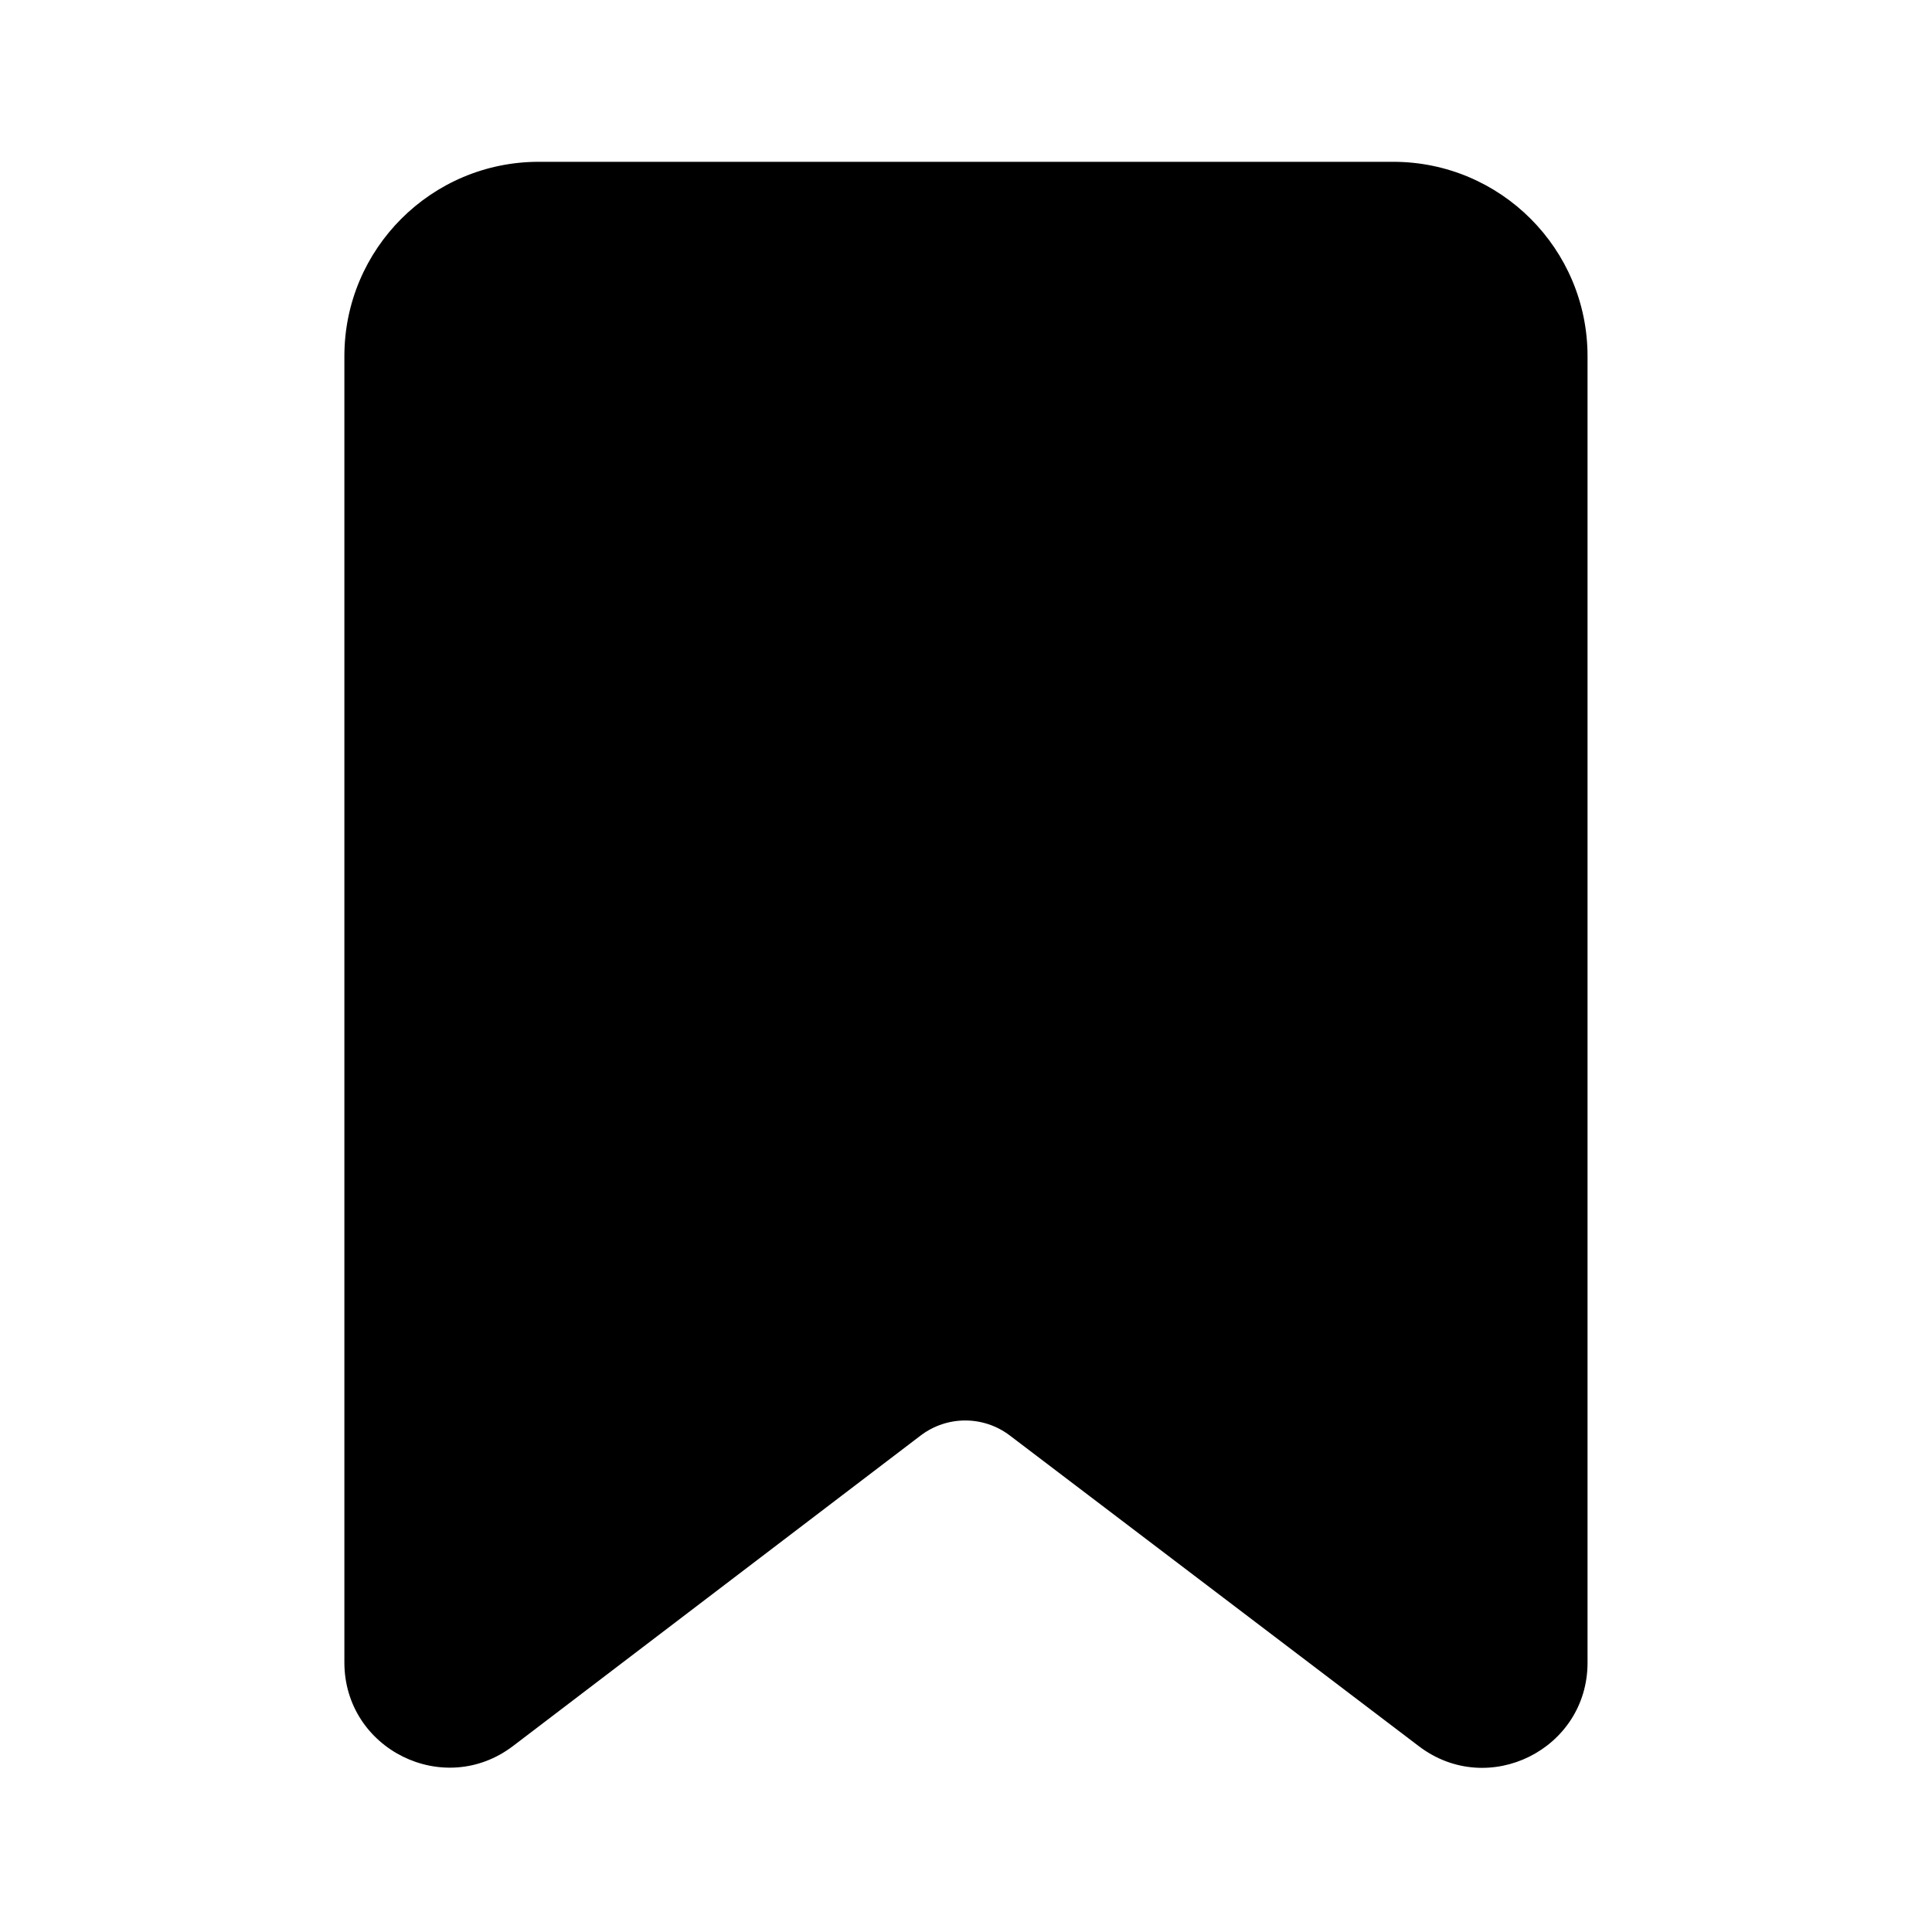 <svg xmlns="http://www.w3.org/2000/svg" width="24" height="24" viewBox="0 0 24 24"><path d="M6.693 2.01C5.36 2.01 4.278 3.091 4.278 4.425V20.651C4.278 21.731 5.515 22.344 6.374 21.689L11.436 17.833C11.763 17.584 12.216 17.583 12.544 17.832L17.627 21.693C18.486 22.345 19.721 21.733 19.721 20.654V4.425C19.721 3.091 18.64 2.01 17.306 2.01L6.693 2.01Z"/></svg>